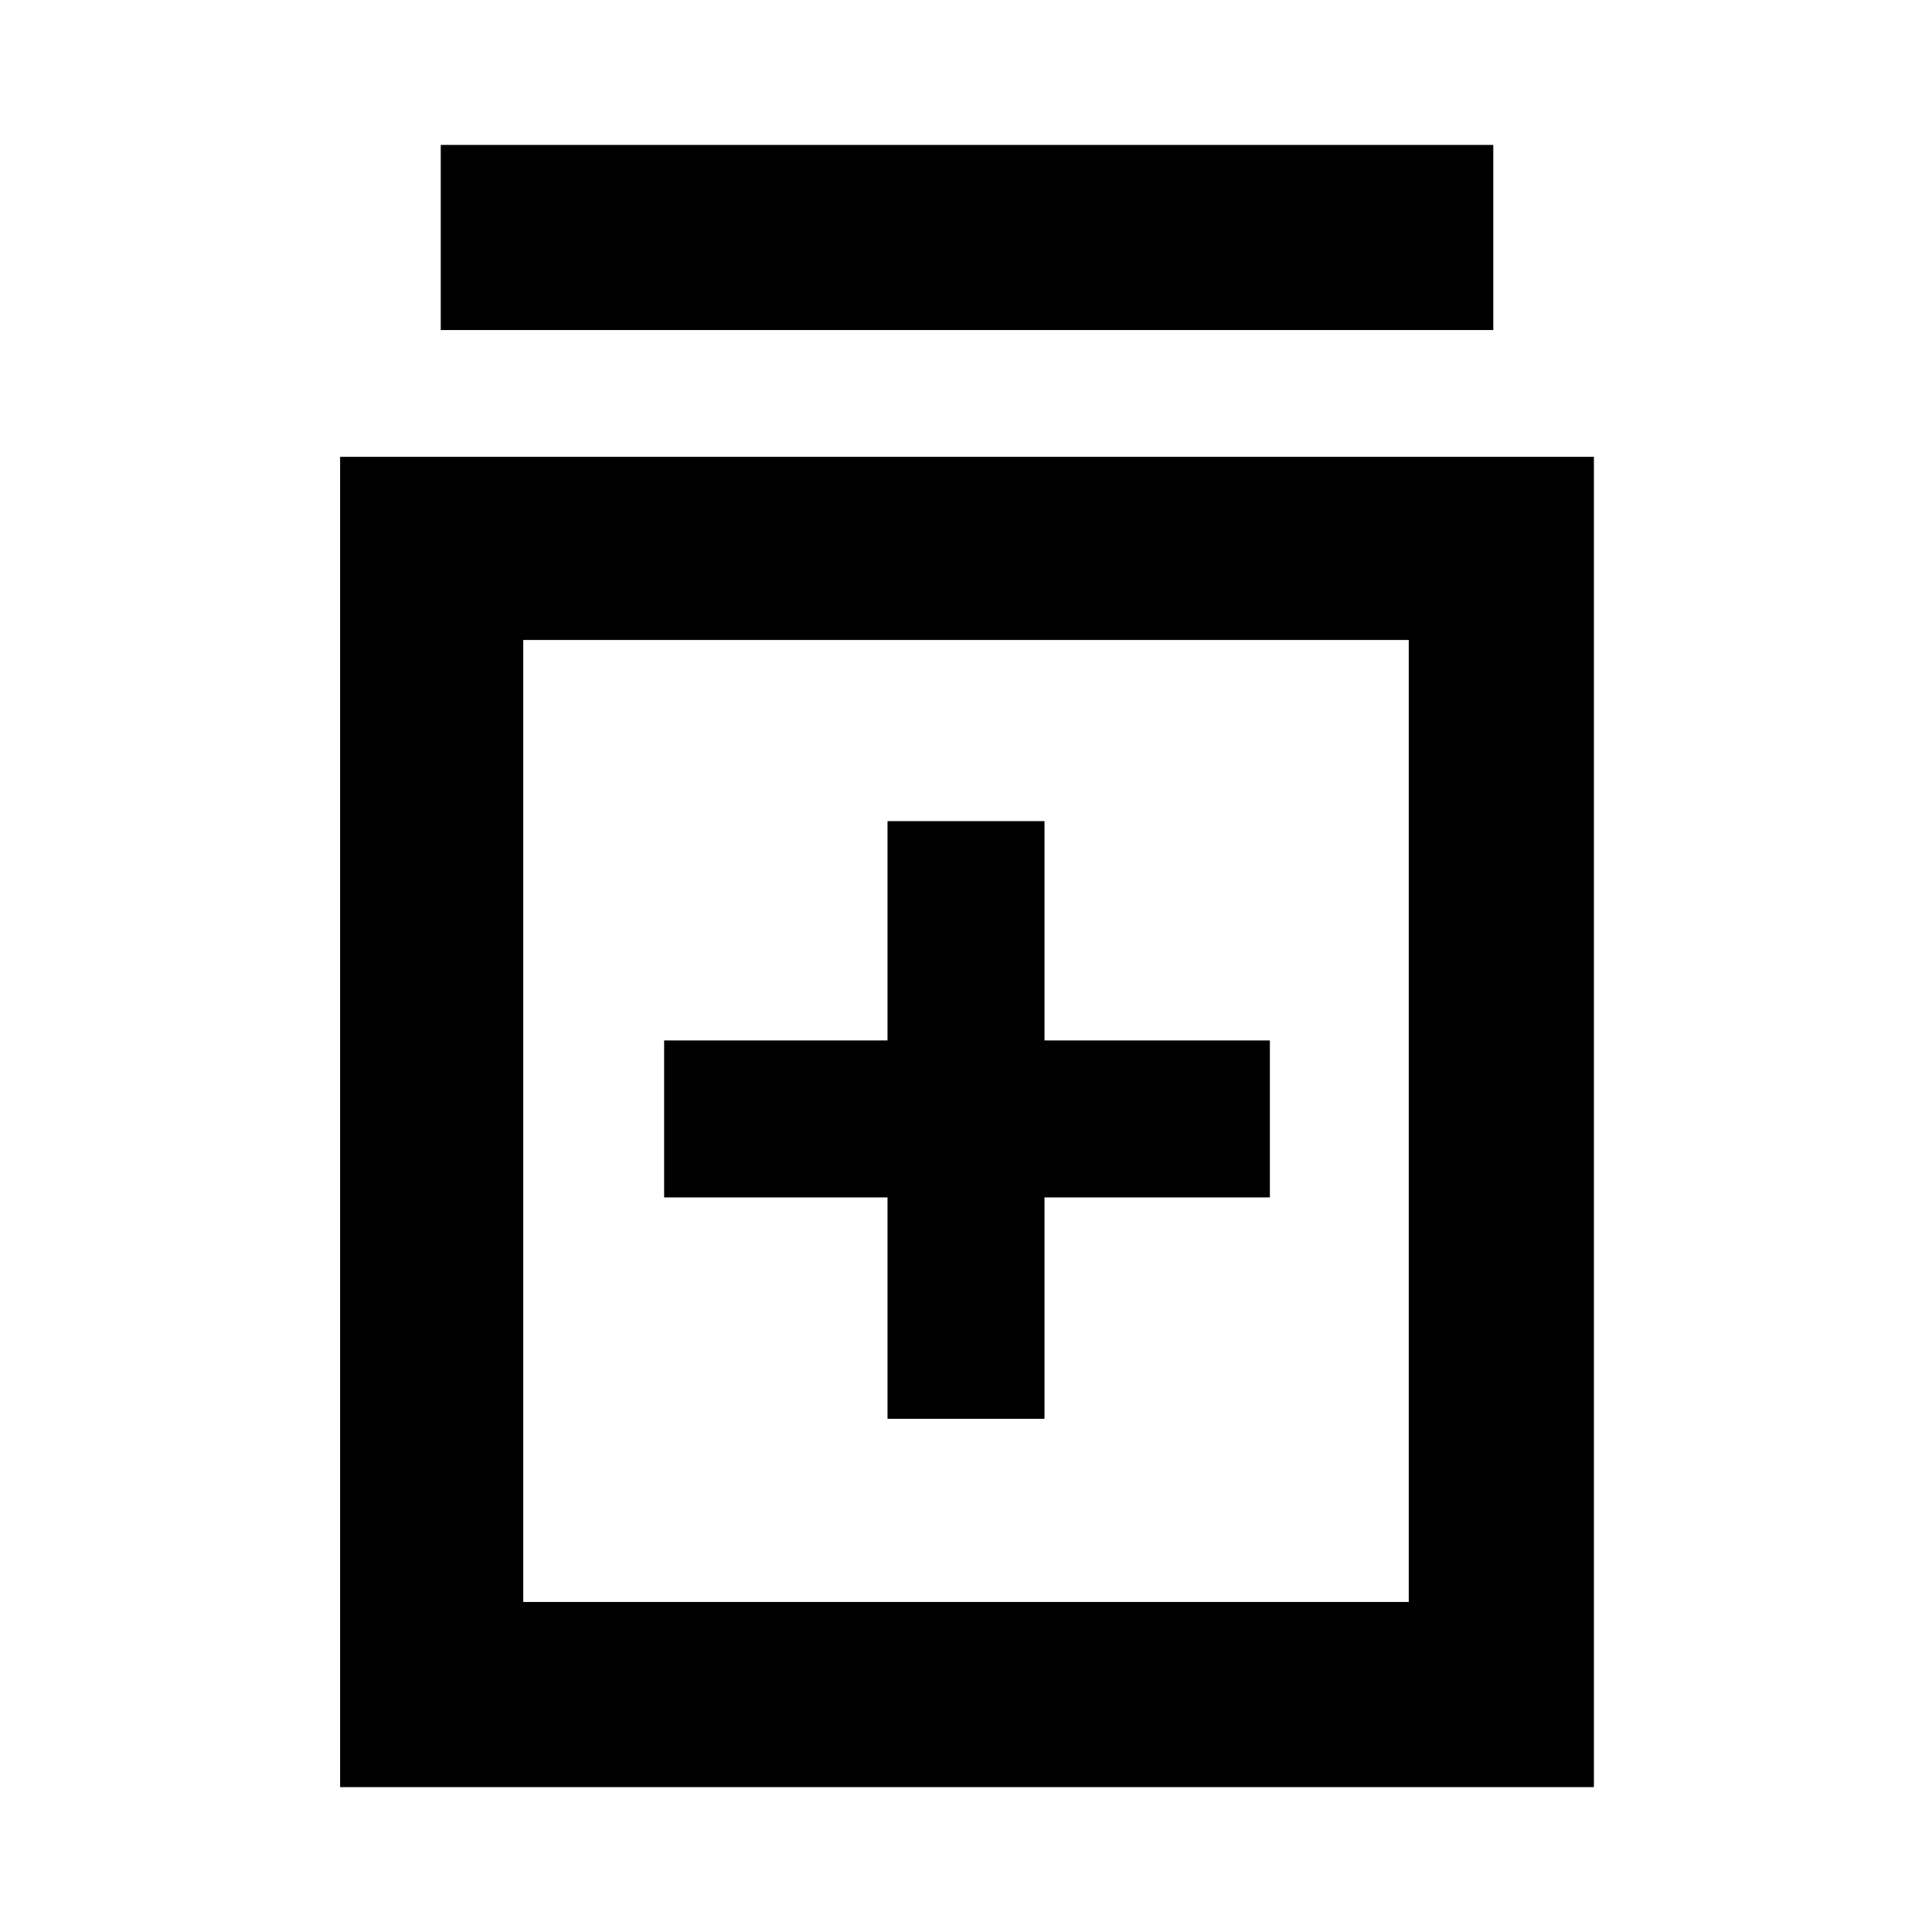<svg xmlns="http://www.w3.org/2000/svg" height="48" viewBox="0 -960 960 960" width="48"><path d="M441-255h78v-110h112v-78H519v-109h-78v109H330v78h111v110ZM169-72v-661h623v661H169Zm91-92h440v-478H260v478Zm-41-632v-92h523v92H219Zm41 154v478-478Z"/></svg>